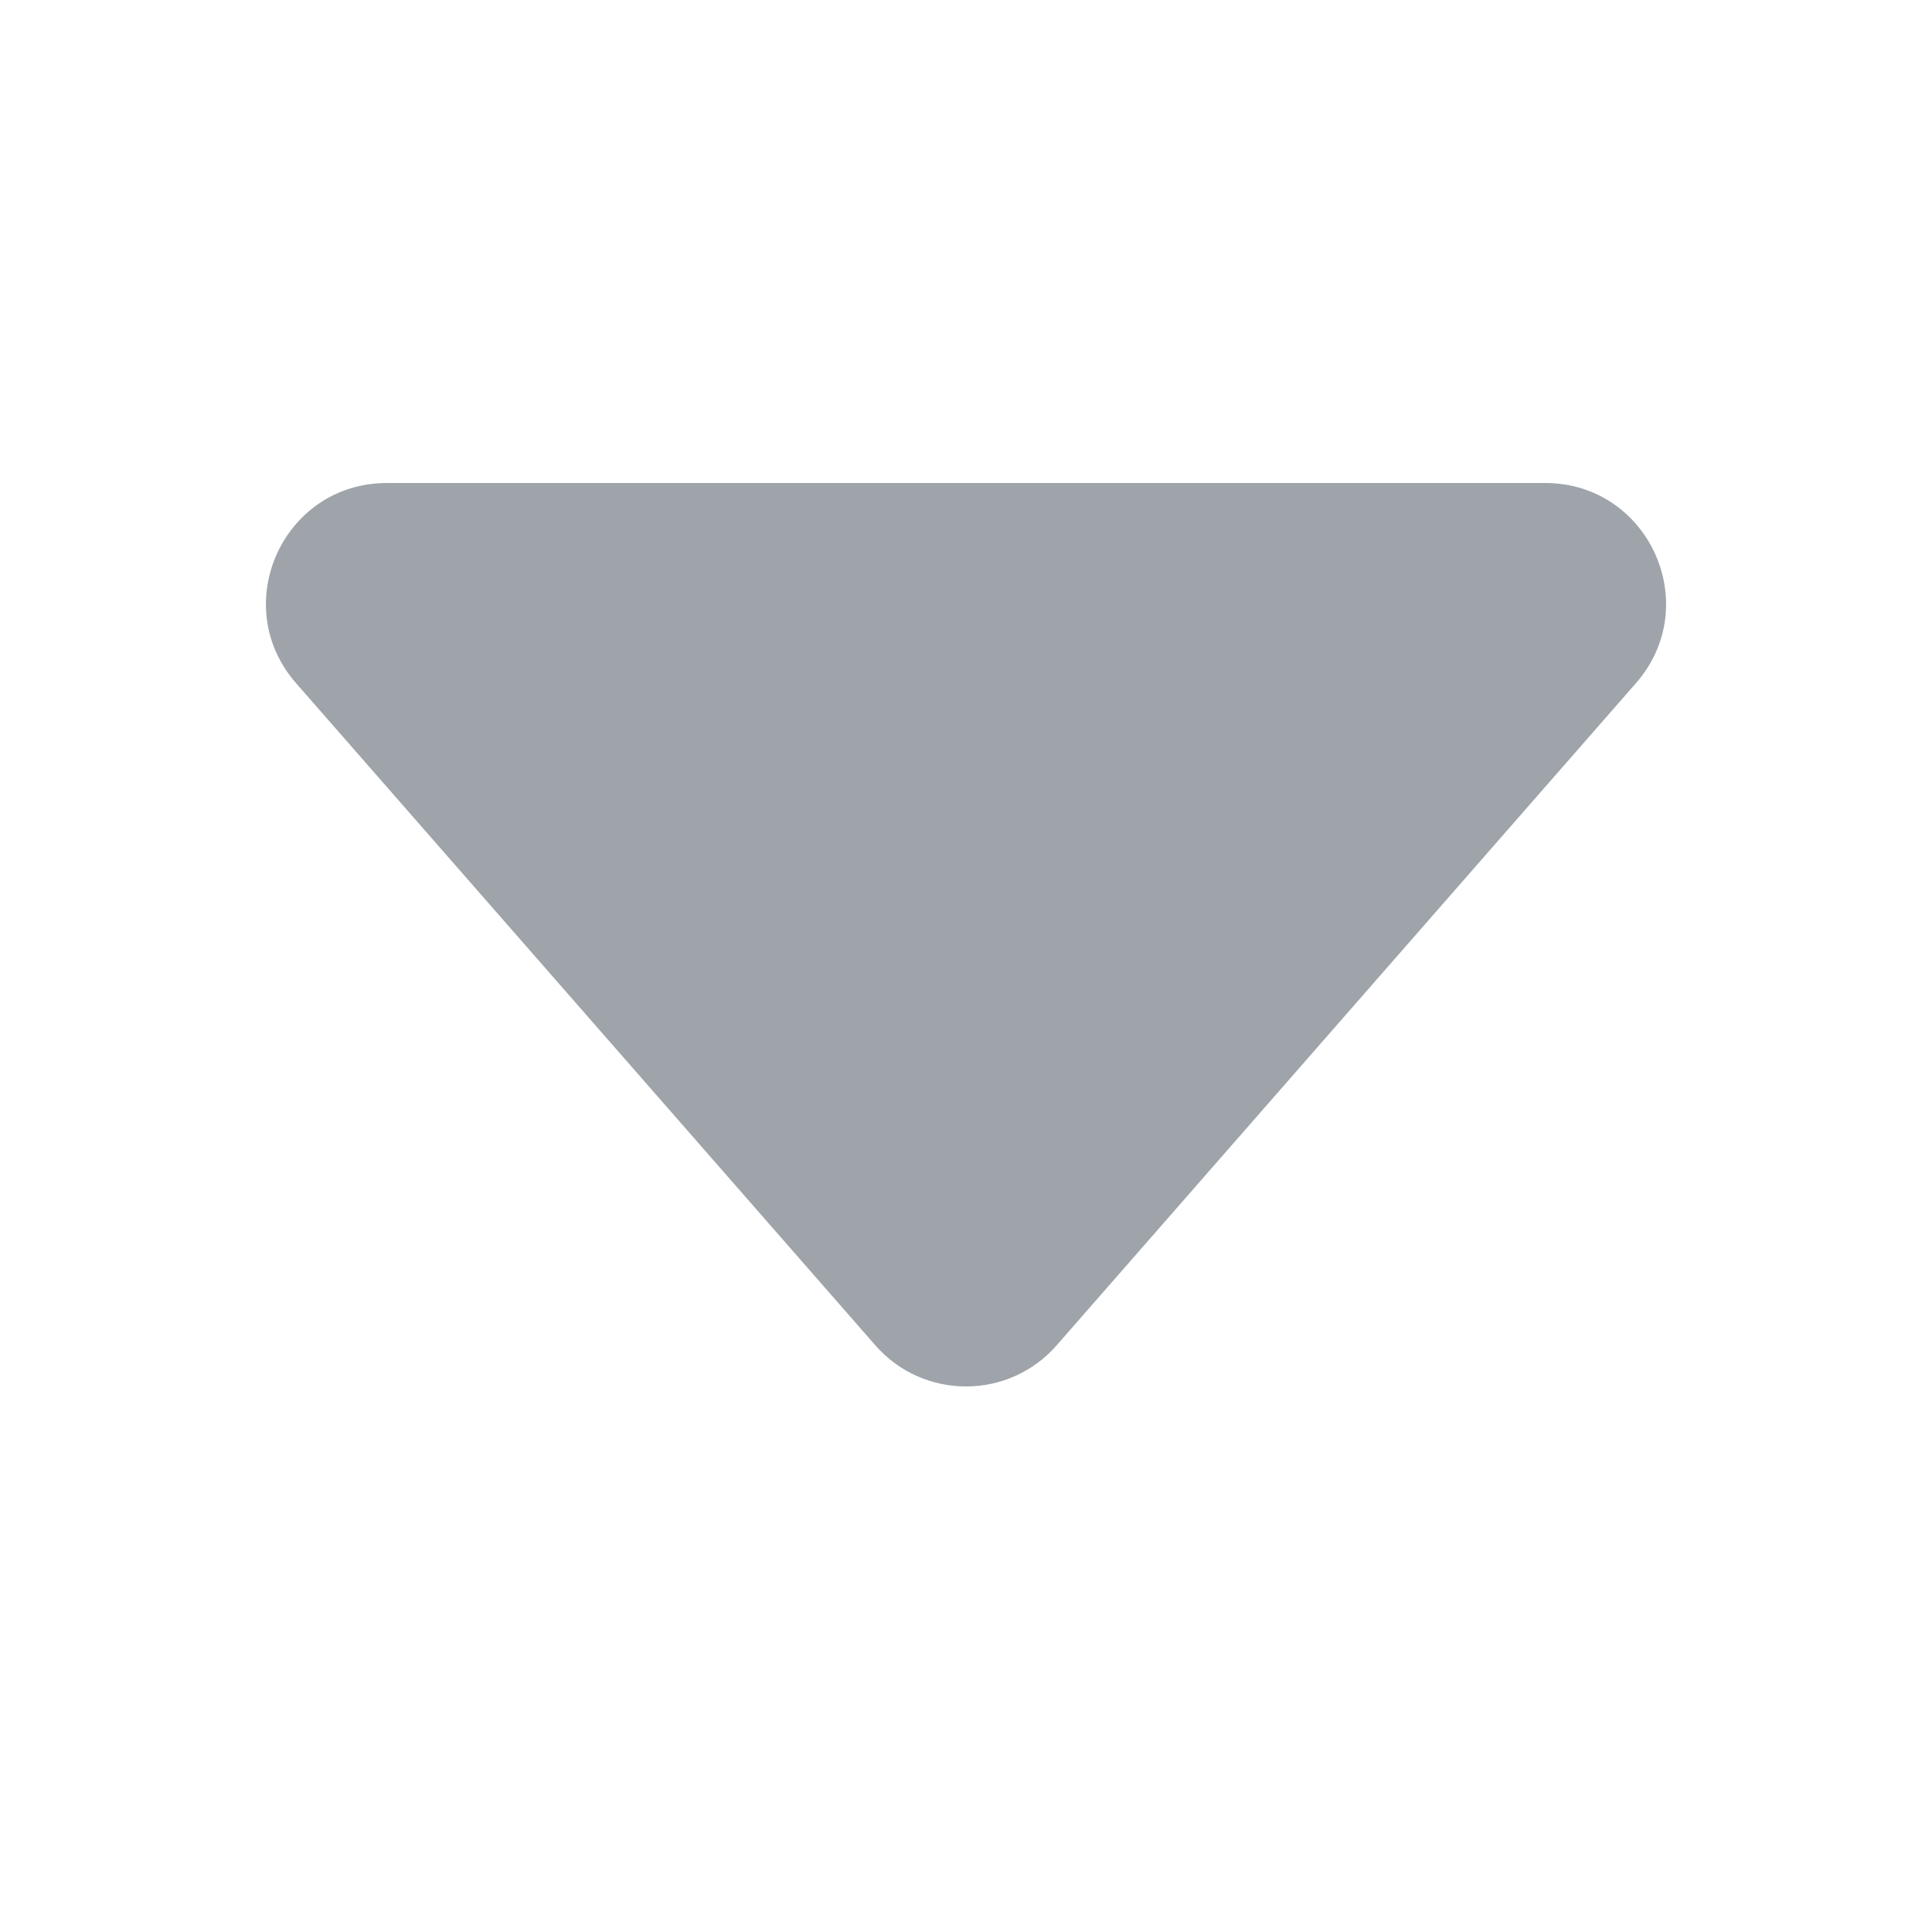 <svg width="8" height="8" viewBox="0 0 8 8" fill="none" xmlns="http://www.w3.org/2000/svg">
<g id="caret-down-fill">
<path id="Vector 62" d="M3.624 5.57L1.226 2.829C0.943 2.506 1.172 2 1.602 2H6.398C6.828 2 7.057 2.506 6.774 2.829L4.376 5.57C4.177 5.798 3.823 5.798 3.624 5.57Z" fill="#9EA4AA"/>
</g>
</svg>
